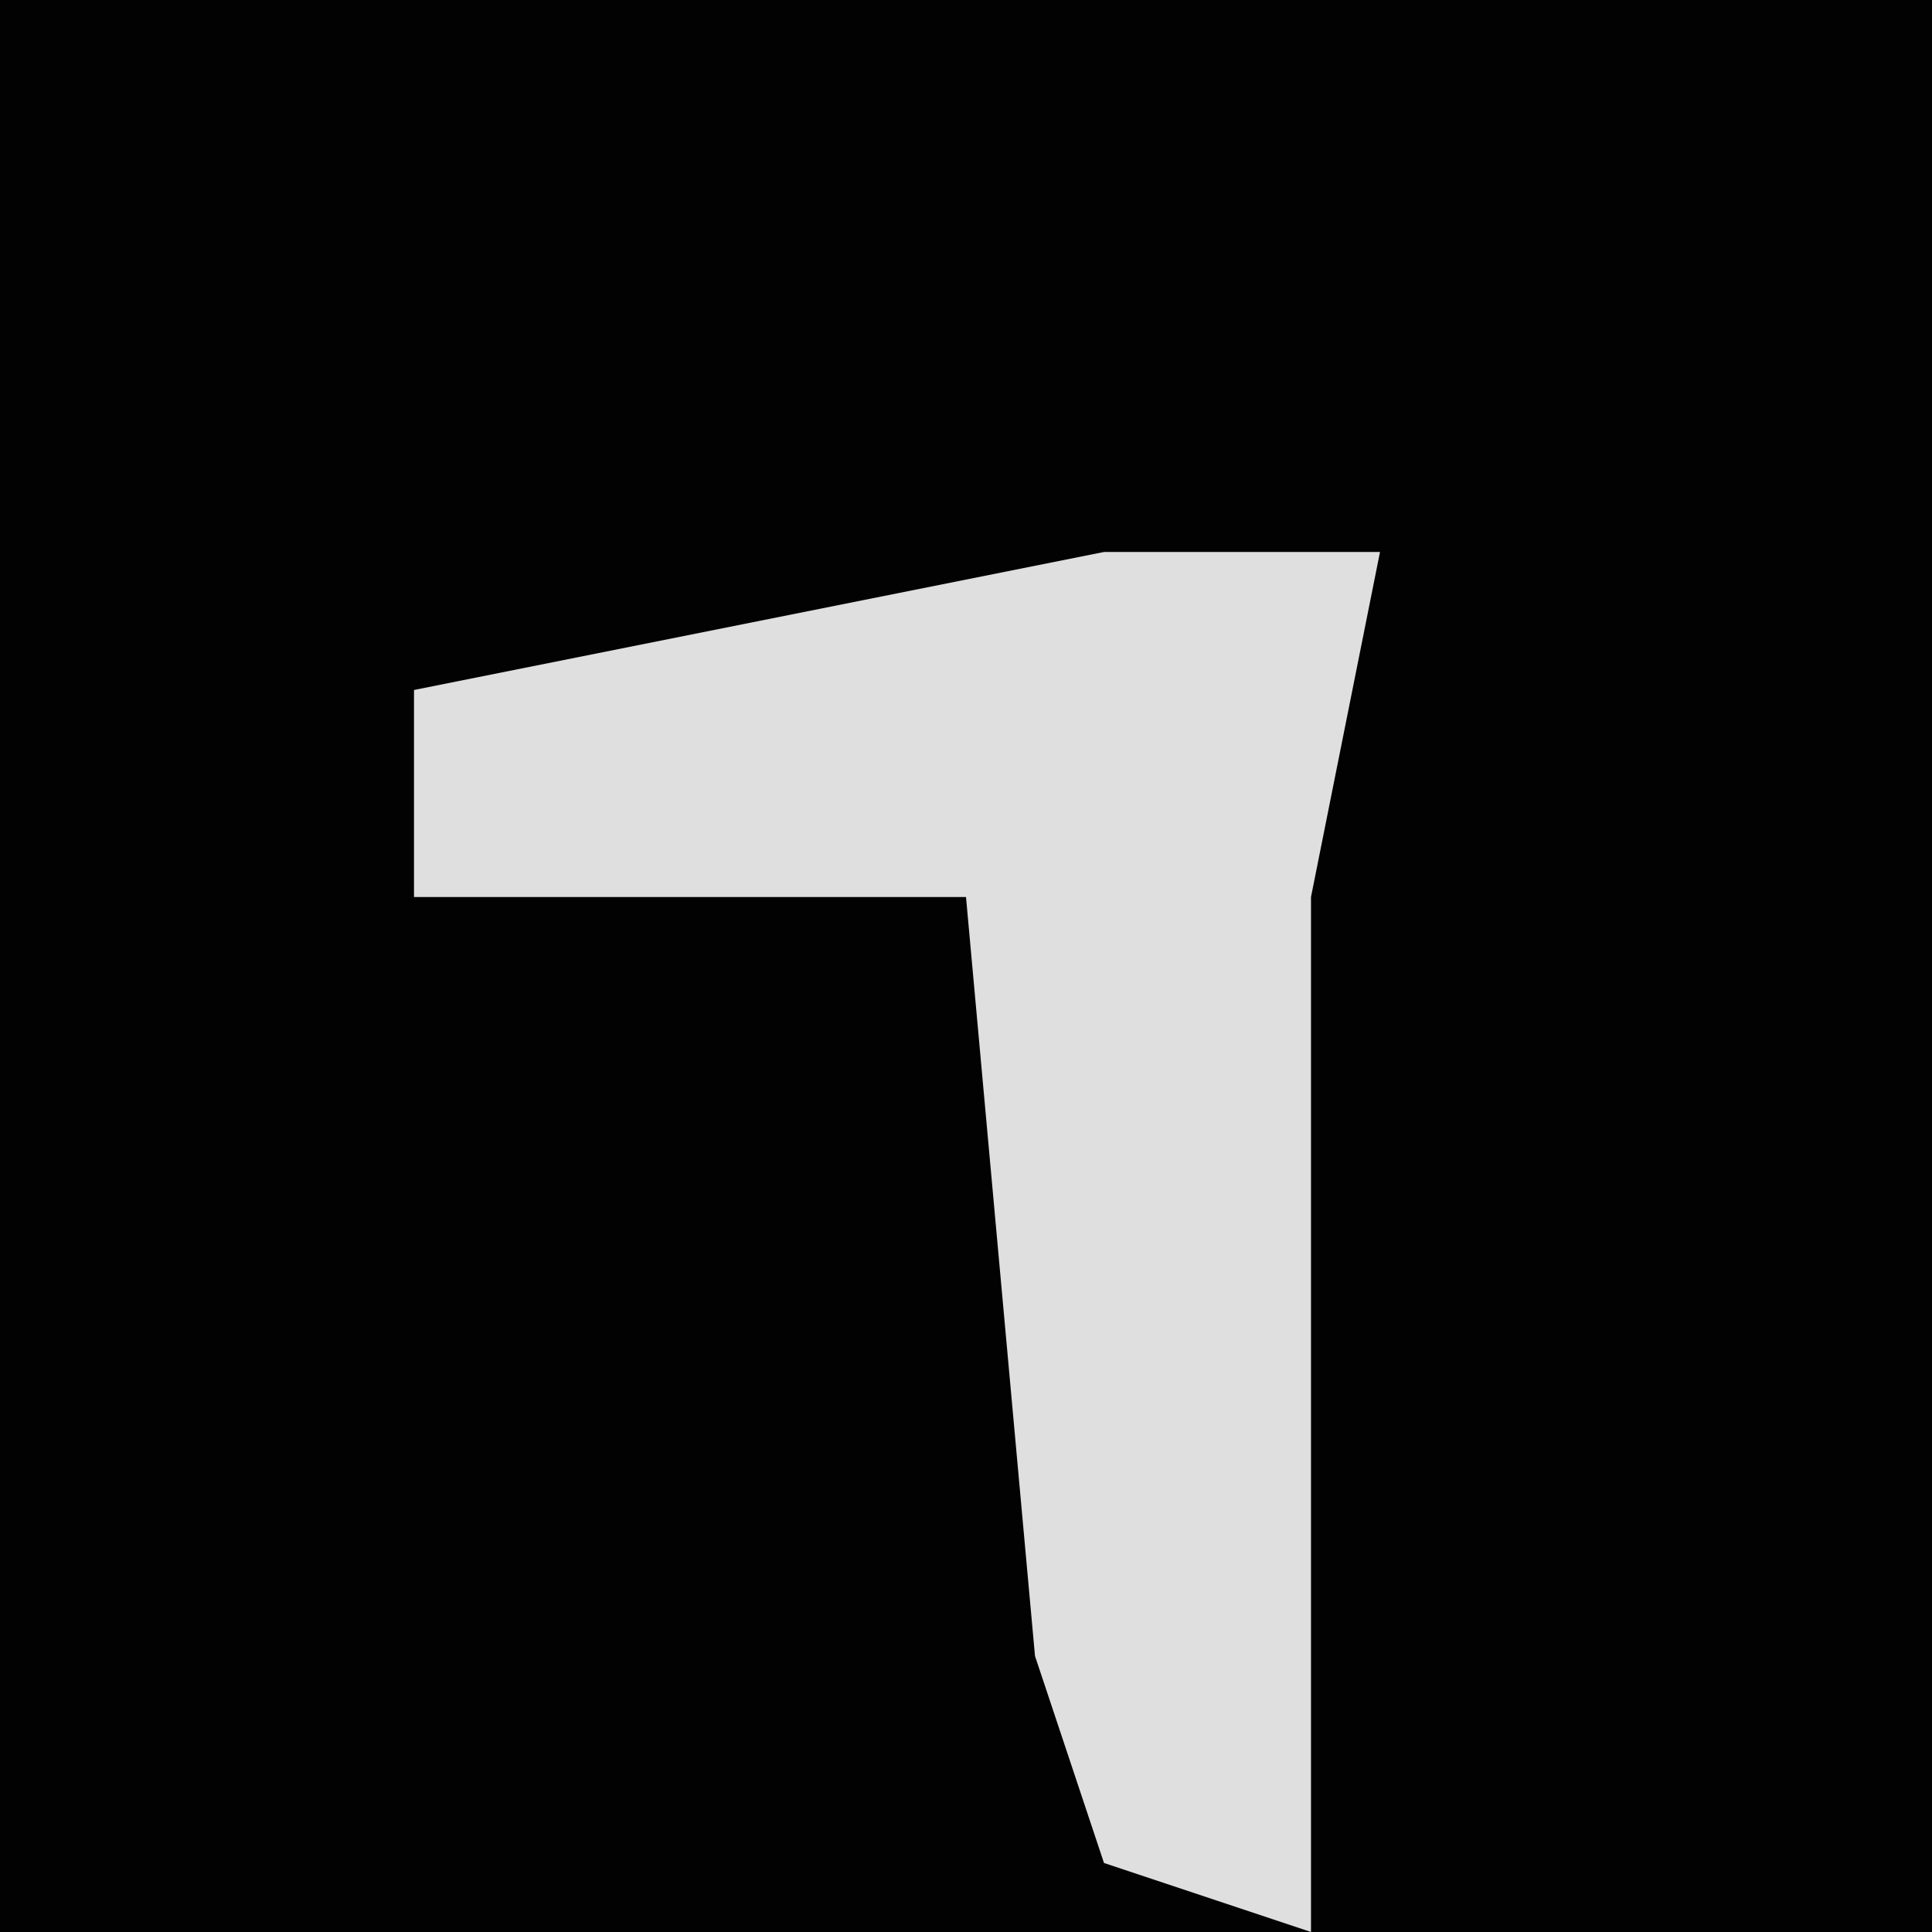 <?xml version="1.0" encoding="UTF-8"?>
<svg version="1.1" xmlns="http://www.w3.org/2000/svg" width="28" height="28">
<path d="M0,0 L28,0 L28,28 L0,28 Z " fill="#020202" transform="translate(0,0)"/>
<path d="M0,0 L4,0 L3,5 L3,20 L0,19 L-1,16 L-2,5 L-10,5 L-10,2 Z " fill="#DFDFDF" transform="translate(16,8)"/>
</svg>
